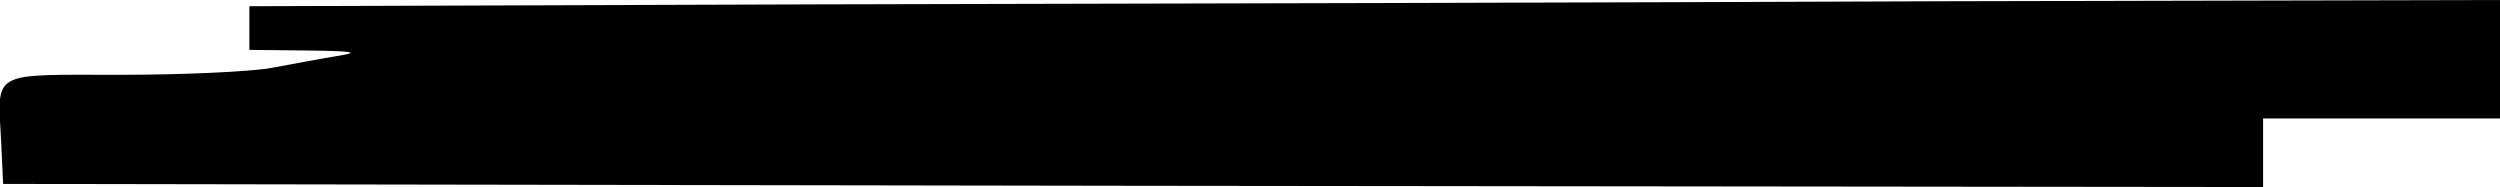 <?xml version="1.0" standalone="no"?>
<!DOCTYPE svg PUBLIC "-//W3C//DTD SVG 20010904//EN"
 "http://www.w3.org/TR/2001/REC-SVG-20010904/DTD/svg10.dtd">
<svg version="1.0" xmlns="http://www.w3.org/2000/svg"
 width="401pt" height="30pt" viewBox="0 0 401 30"
 preserveAspectRatio="xMidYMid meet">
<g transform="translate(0,30) scale(0.1,-0.1)"
fill="#000000" stroke="none">
<path d="M1313 293 l-913 -3 0 -35 0 -35 93 -1 c77 -1 85 -3 47 -9 -25 -4 -72
-13 -105 -19 -33 -6 -142 -11 -242 -11 -211 0 -197 8 -191 -110 l3 -65 1813
-3 1812 -2 0 55 0 55 190 0 190 0 0 95 0 95 -892 -2 c-491 -2 -1304 -4 -1805
-5z"/>
</g>
</svg>

